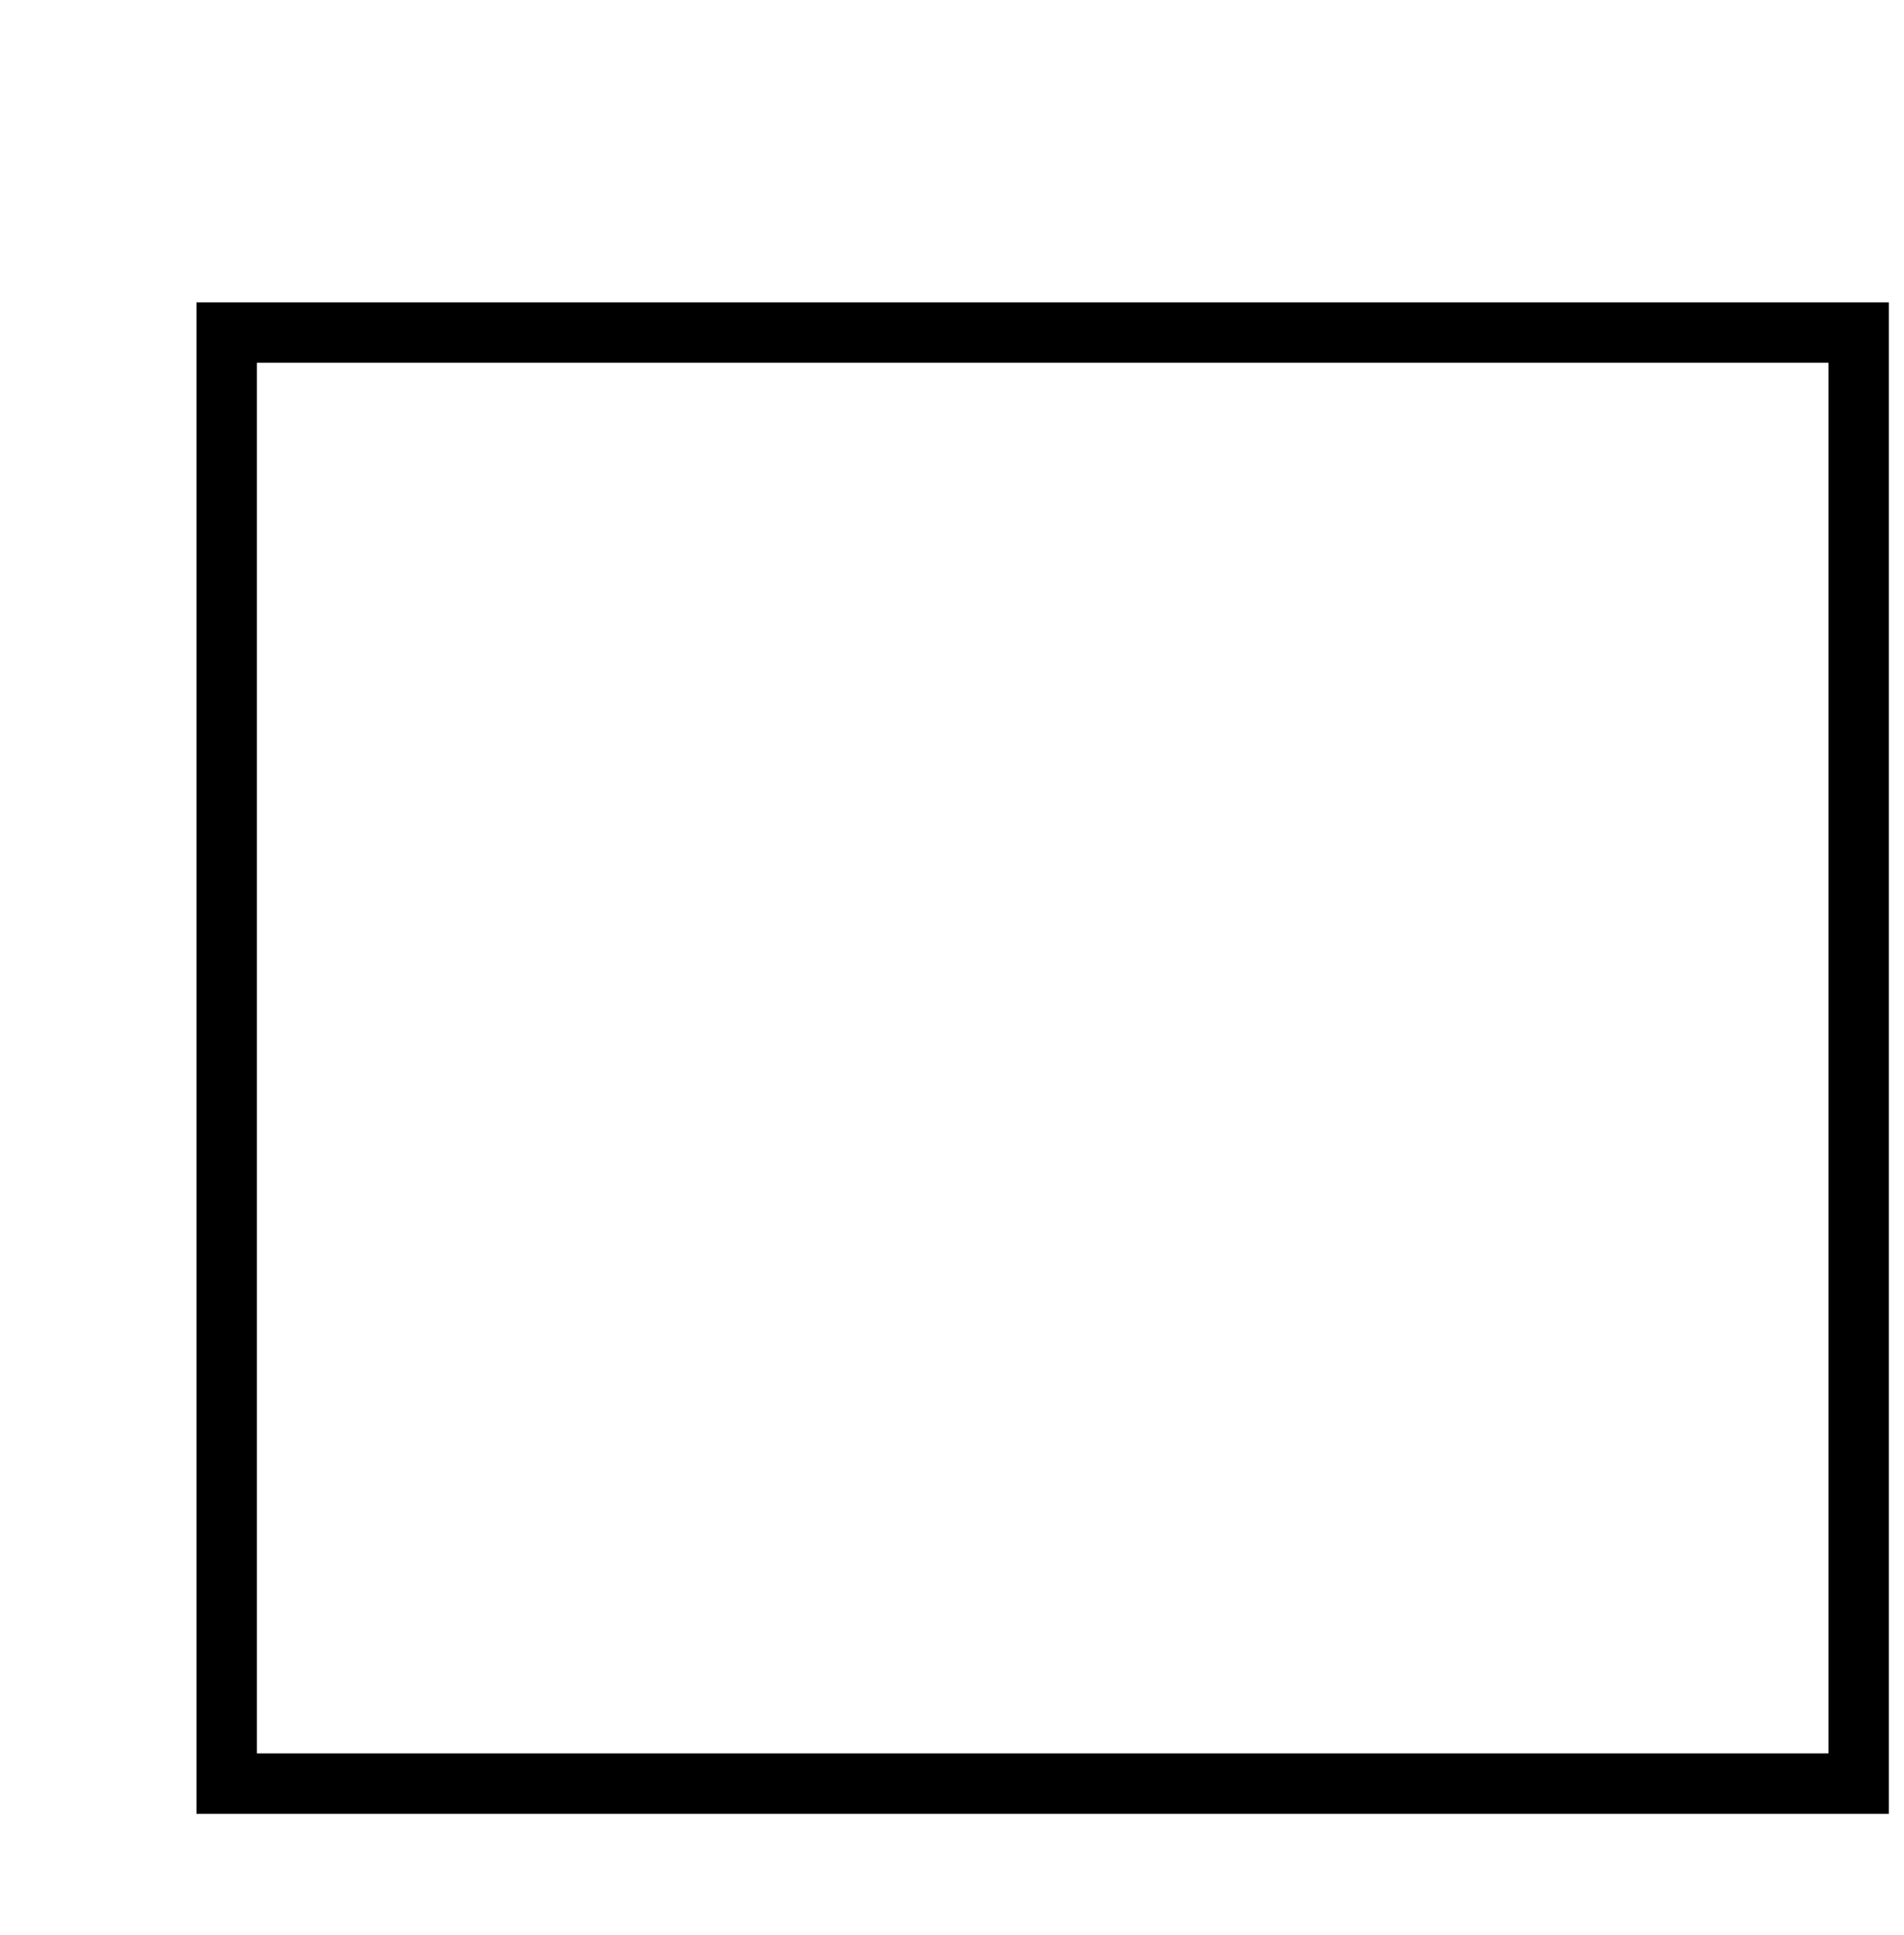 <?xml version="1.0"?>
<!-- Generated by SVGo (float) -->
<svg width="63.00" height="64.00"
     xmlns="http://www.w3.org/2000/svg"
     xmlns:xlink="http://www.w3.org/1999/xlink">
<defs>
<filter id="dsFilterNoBlur" height="150%" width="150%" >
<feOffset in="SourceGraphic" result="offOut"  dx="3" dy="3" />
<feColorMatrix in="offOut" result="matrixOut"  type="matrix" values="0.2 0 0 0 0 0 0.2 0 0 0 0 0 0.2 0 0 0 0 0 1 0 " />
<feBlend in="SourceGraphic" in2="matrixOut"  mode="normal" />
</filter>
<filter id="dsFilter" height="150%" width="150%" >
<feOffset in="SourceGraphic" result="offOut"  dx="3" dy="3" />
<feColorMatrix in="offOut" result="matrixOut"  type="matrix" values="0.2 0 0 0 0 0 0.2 0 0 0 0 0 0.2 0 0 0 0 0 1 0 " />
<feGaussianBlur in="matrixOut" result="blurOut"  stdDeviation="3 3" />
<feBlend in="SourceGraphic" in2="blurOut"  mode="normal" />
</filter>
</defs>
<rect x="4.50" y="8.00" width="54.00" height="48.00" fill="#fff" filter="url(#dsFilter)" stroke="black" stroke-width="2" />
</svg>
